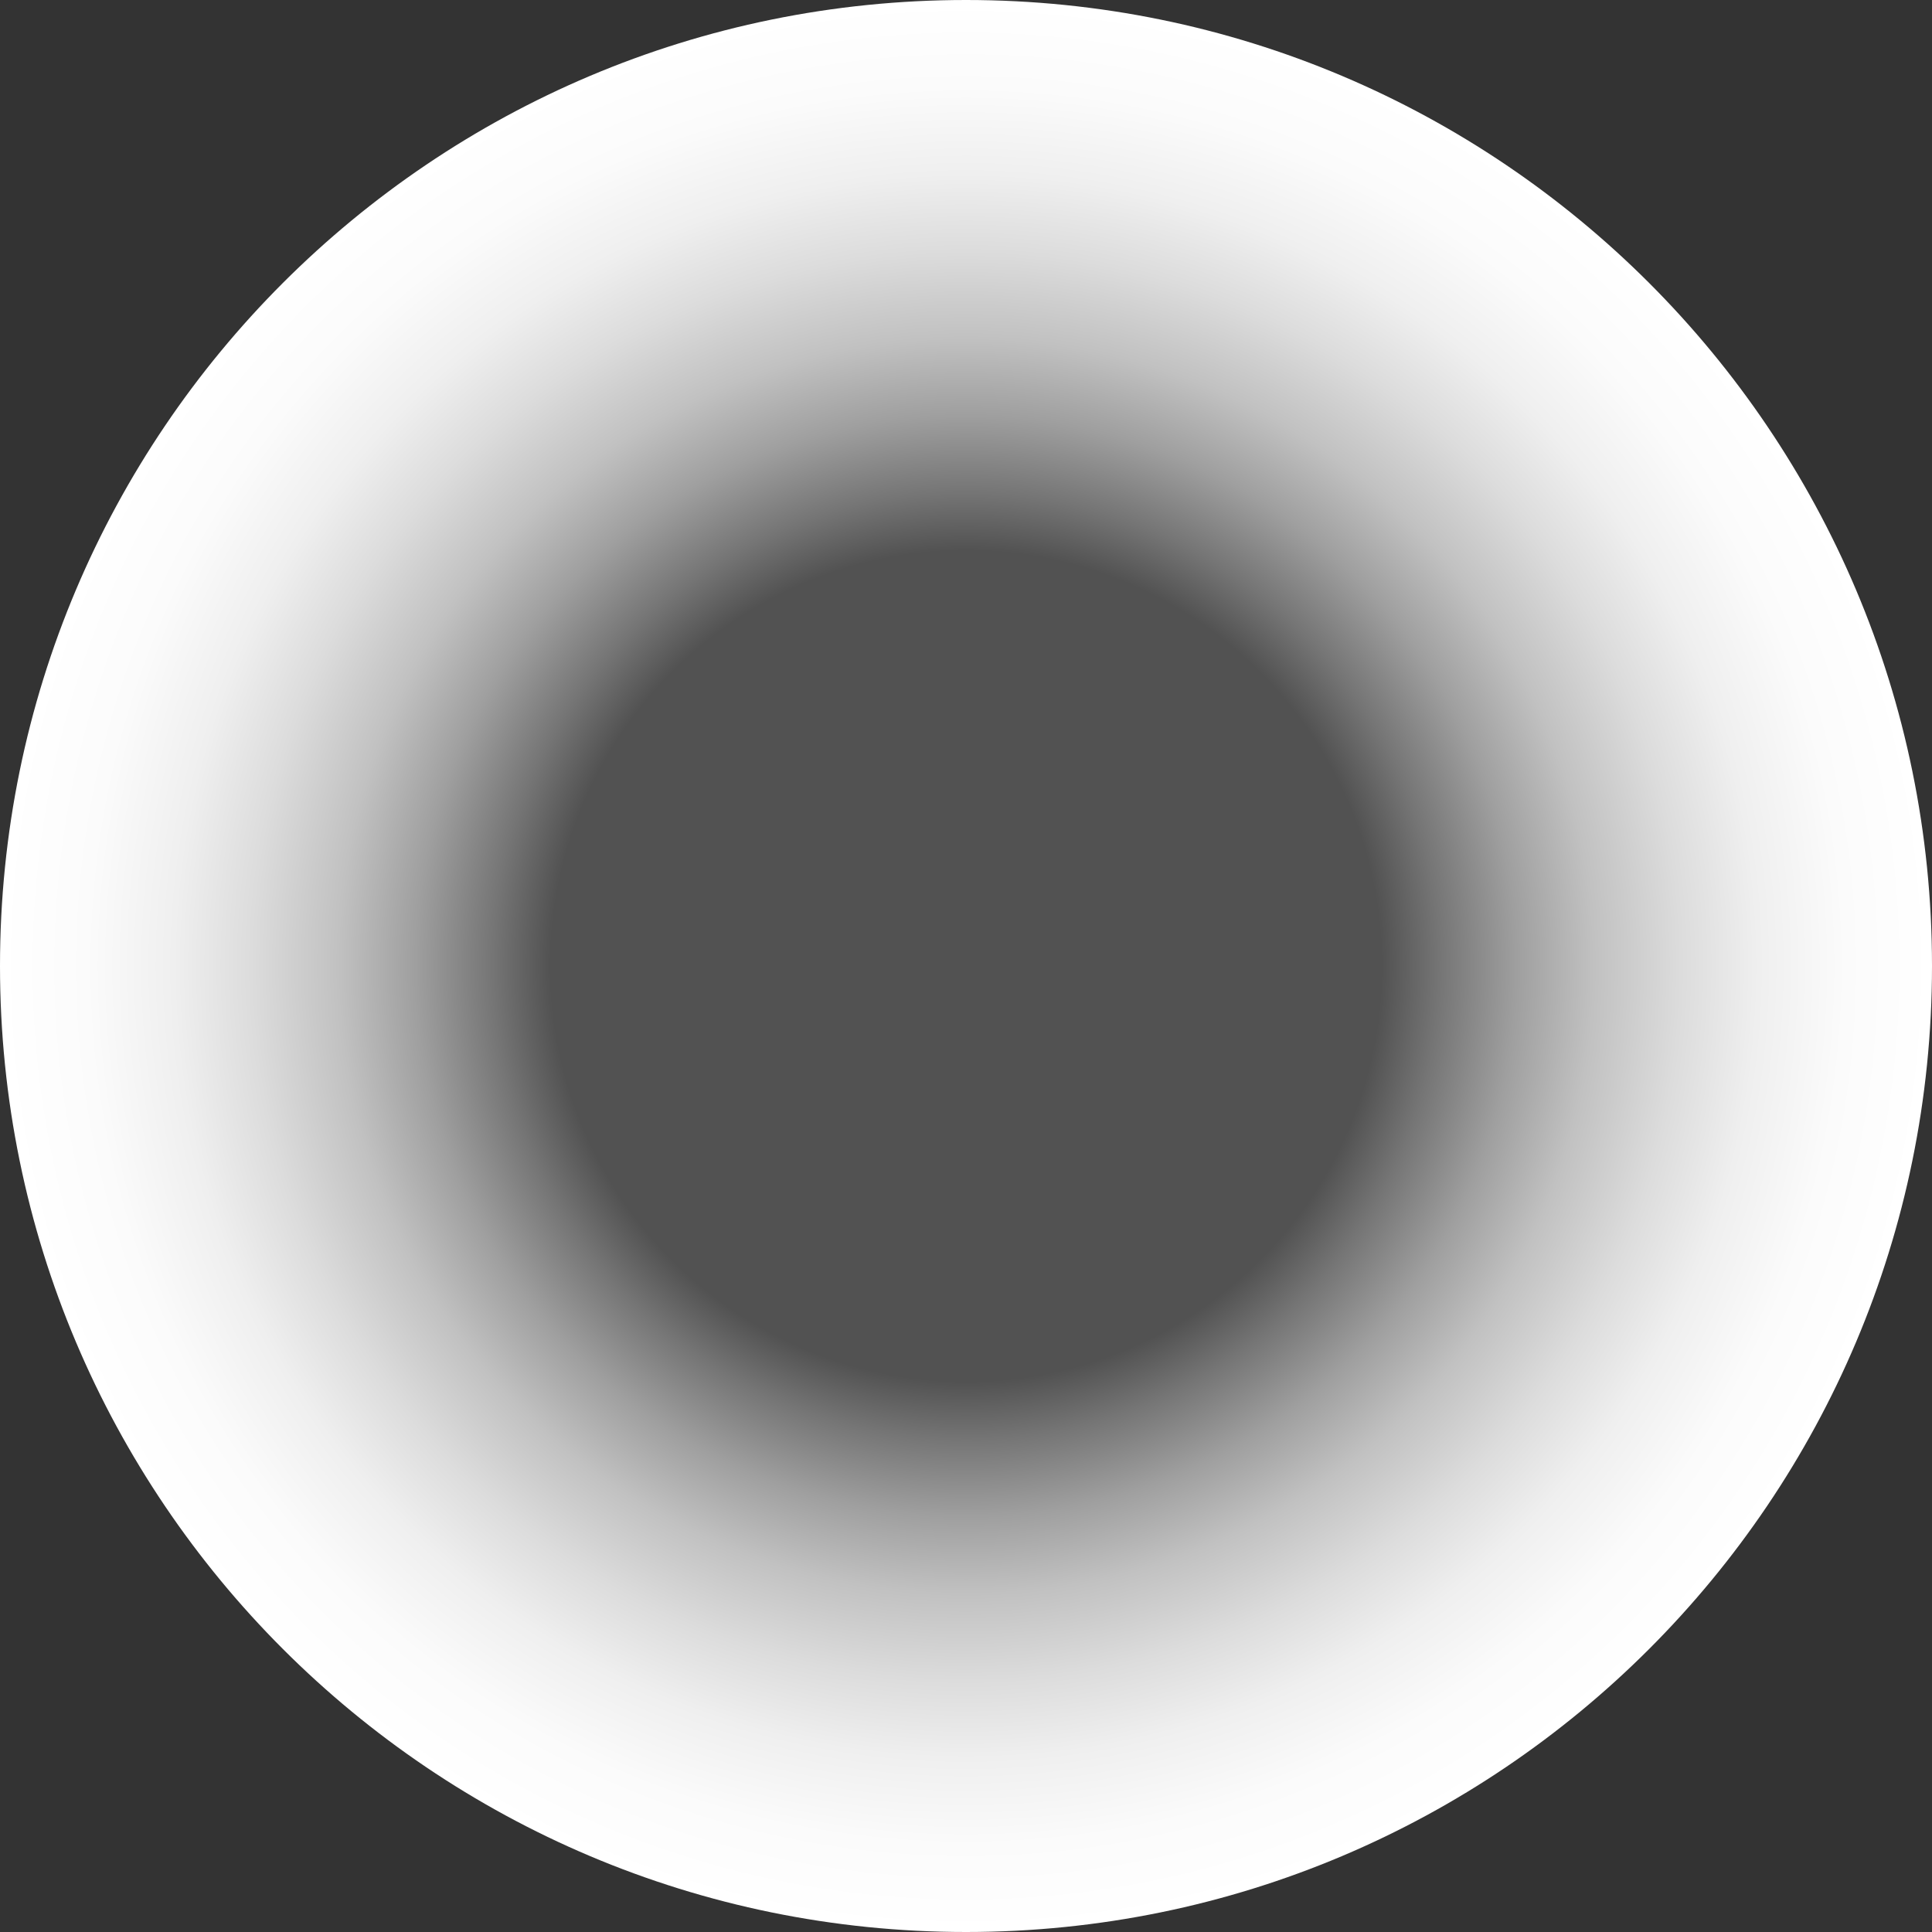 <?xml version="1.0" encoding="UTF-8"?><svg xmlns="http://www.w3.org/2000/svg" xmlns:xlink="http://www.w3.org/1999/xlink" viewBox="0 0 280.59 280.59"><rect x="0" y="0" width="280.59" height="280.59" fill="#333333" stroke="none"/><defs><style>.cls-1{fill:url(#radial-gradient);mix-blend-mode:multiply;}.cls-2{isolation:isolate;}</style><radialGradient id="radial-gradient" cx="140.3" cy="140.3" fx="140.3" fy="140.3" r="140.3" gradientUnits="userSpaceOnUse"><stop offset=".43" stop-color="#525252"/><stop offset=".49" stop-color="#757575"/><stop offset=".57" stop-color="#9f9f9f"/><stop offset=".65" stop-color="#c1c1c1"/><stop offset=".74" stop-color="#dcdcdc"/><stop offset=".82" stop-color="#efefef"/><stop offset=".91" stop-color="#fbfbfb"/><stop offset="1" stop-color="#fff"/></radialGradient></defs><g class="cls-2"><g id="_圖層_2"><g id="_說明"><path class="cls-1" d="M280.59,140.29c0,77.49-62.81,140.3-140.29,140.3S0,217.78,0,140.29,62.81,0,140.3,0s140.29,62.81,140.29,140.29Z"/></g></g></g></svg>